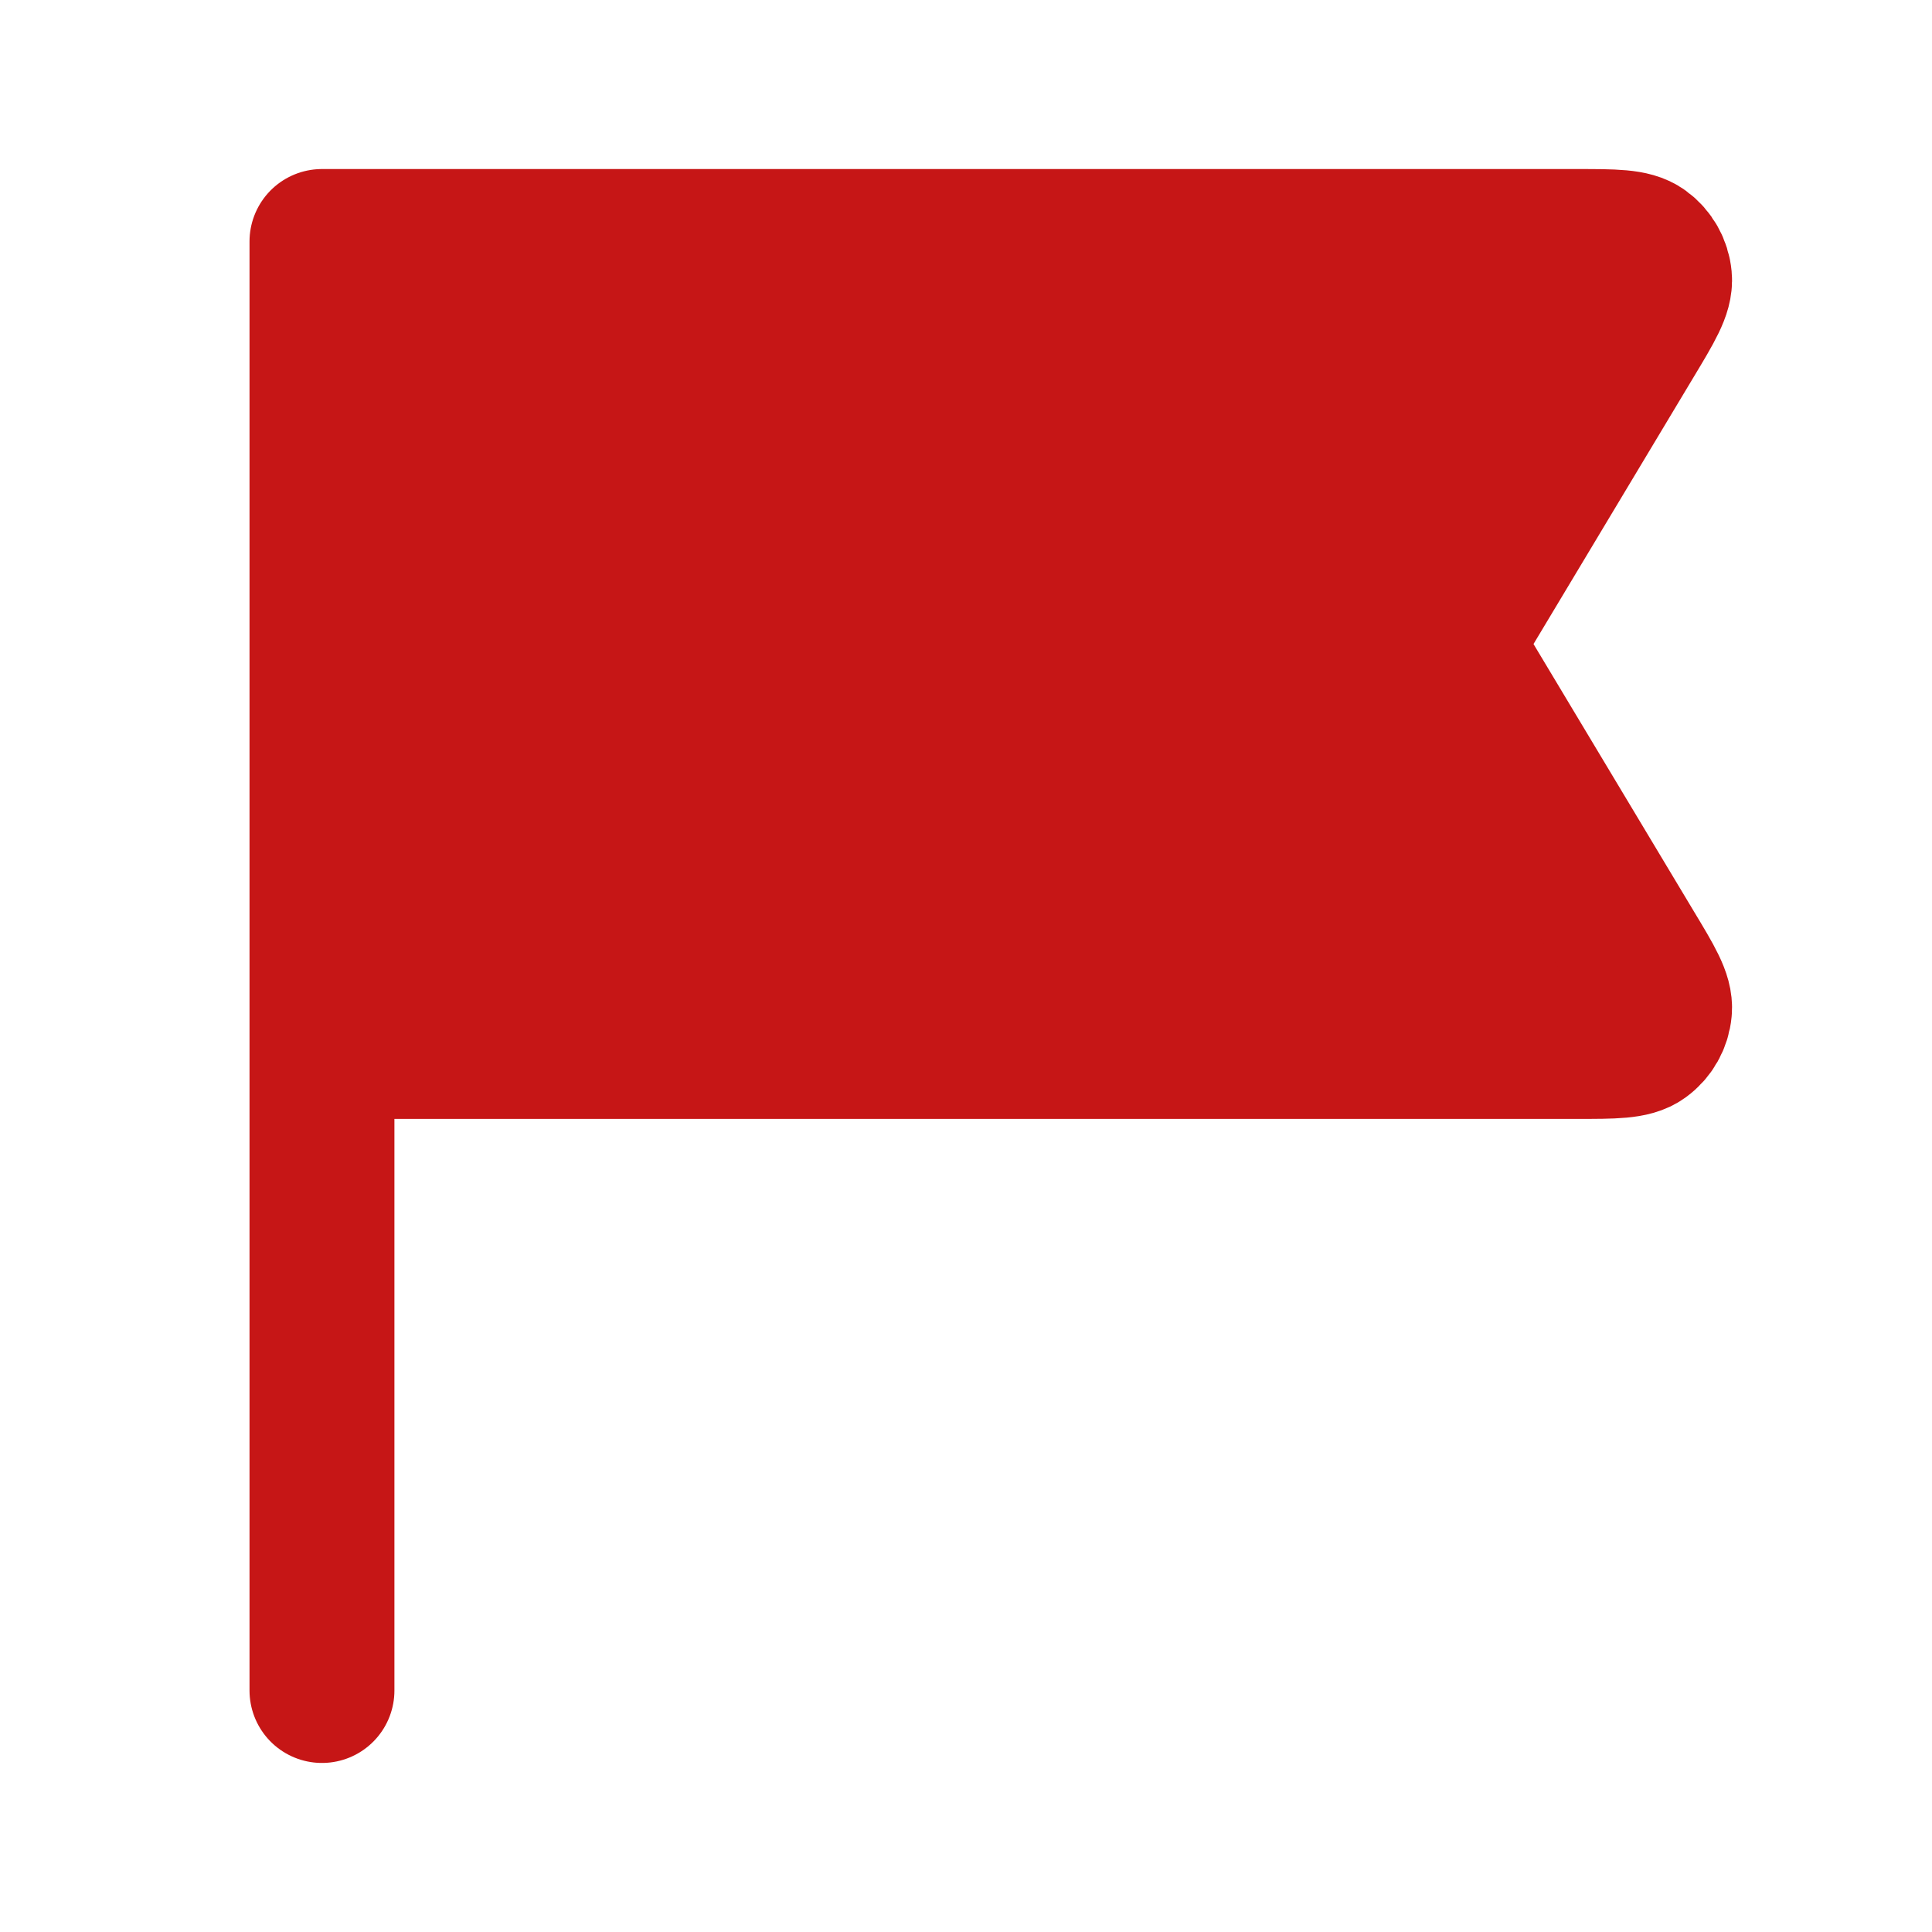 <svg width="20" height="20" viewBox="0 0 20 20" fill="none" xmlns="http://www.w3.org/2000/svg">
<path d="M3.333 2.5H16.323C16.708 2.5 16.901 2.5 17.011 2.581C17.107 2.651 17.168 2.759 17.179 2.878C17.192 3.014 17.093 3.179 16.894 3.51L15.206 6.324C15.131 6.448 15.094 6.511 15.079 6.577C15.066 6.636 15.066 6.697 15.079 6.756C15.094 6.823 15.131 6.885 15.206 7.01L16.894 9.824C17.093 10.154 17.192 10.319 17.179 10.455C17.168 10.574 17.107 10.682 17.011 10.752C16.901 10.833 16.708 10.833 16.323 10.833H3.333V2.5Z" fill="#C61616"/>
<path d="M3.333 10.833H16.323C16.708 10.833 16.901 10.833 17.011 10.752C17.107 10.682 17.168 10.574 17.179 10.455C17.192 10.319 17.093 10.154 16.894 9.824L15.206 7.01C15.131 6.885 15.094 6.823 15.079 6.756C15.066 6.697 15.066 6.636 15.079 6.577C15.094 6.511 15.131 6.448 15.206 6.324L16.894 3.51C17.093 3.179 17.192 3.014 17.179 2.878C17.168 2.759 17.107 2.651 17.011 2.581C16.901 2.5 16.708 2.5 16.323 2.5H3.333L3.333 17.5" stroke="#C61616" stroke-width="1.5" stroke-linecap="round" stroke-linejoin="round"/>
</svg>
